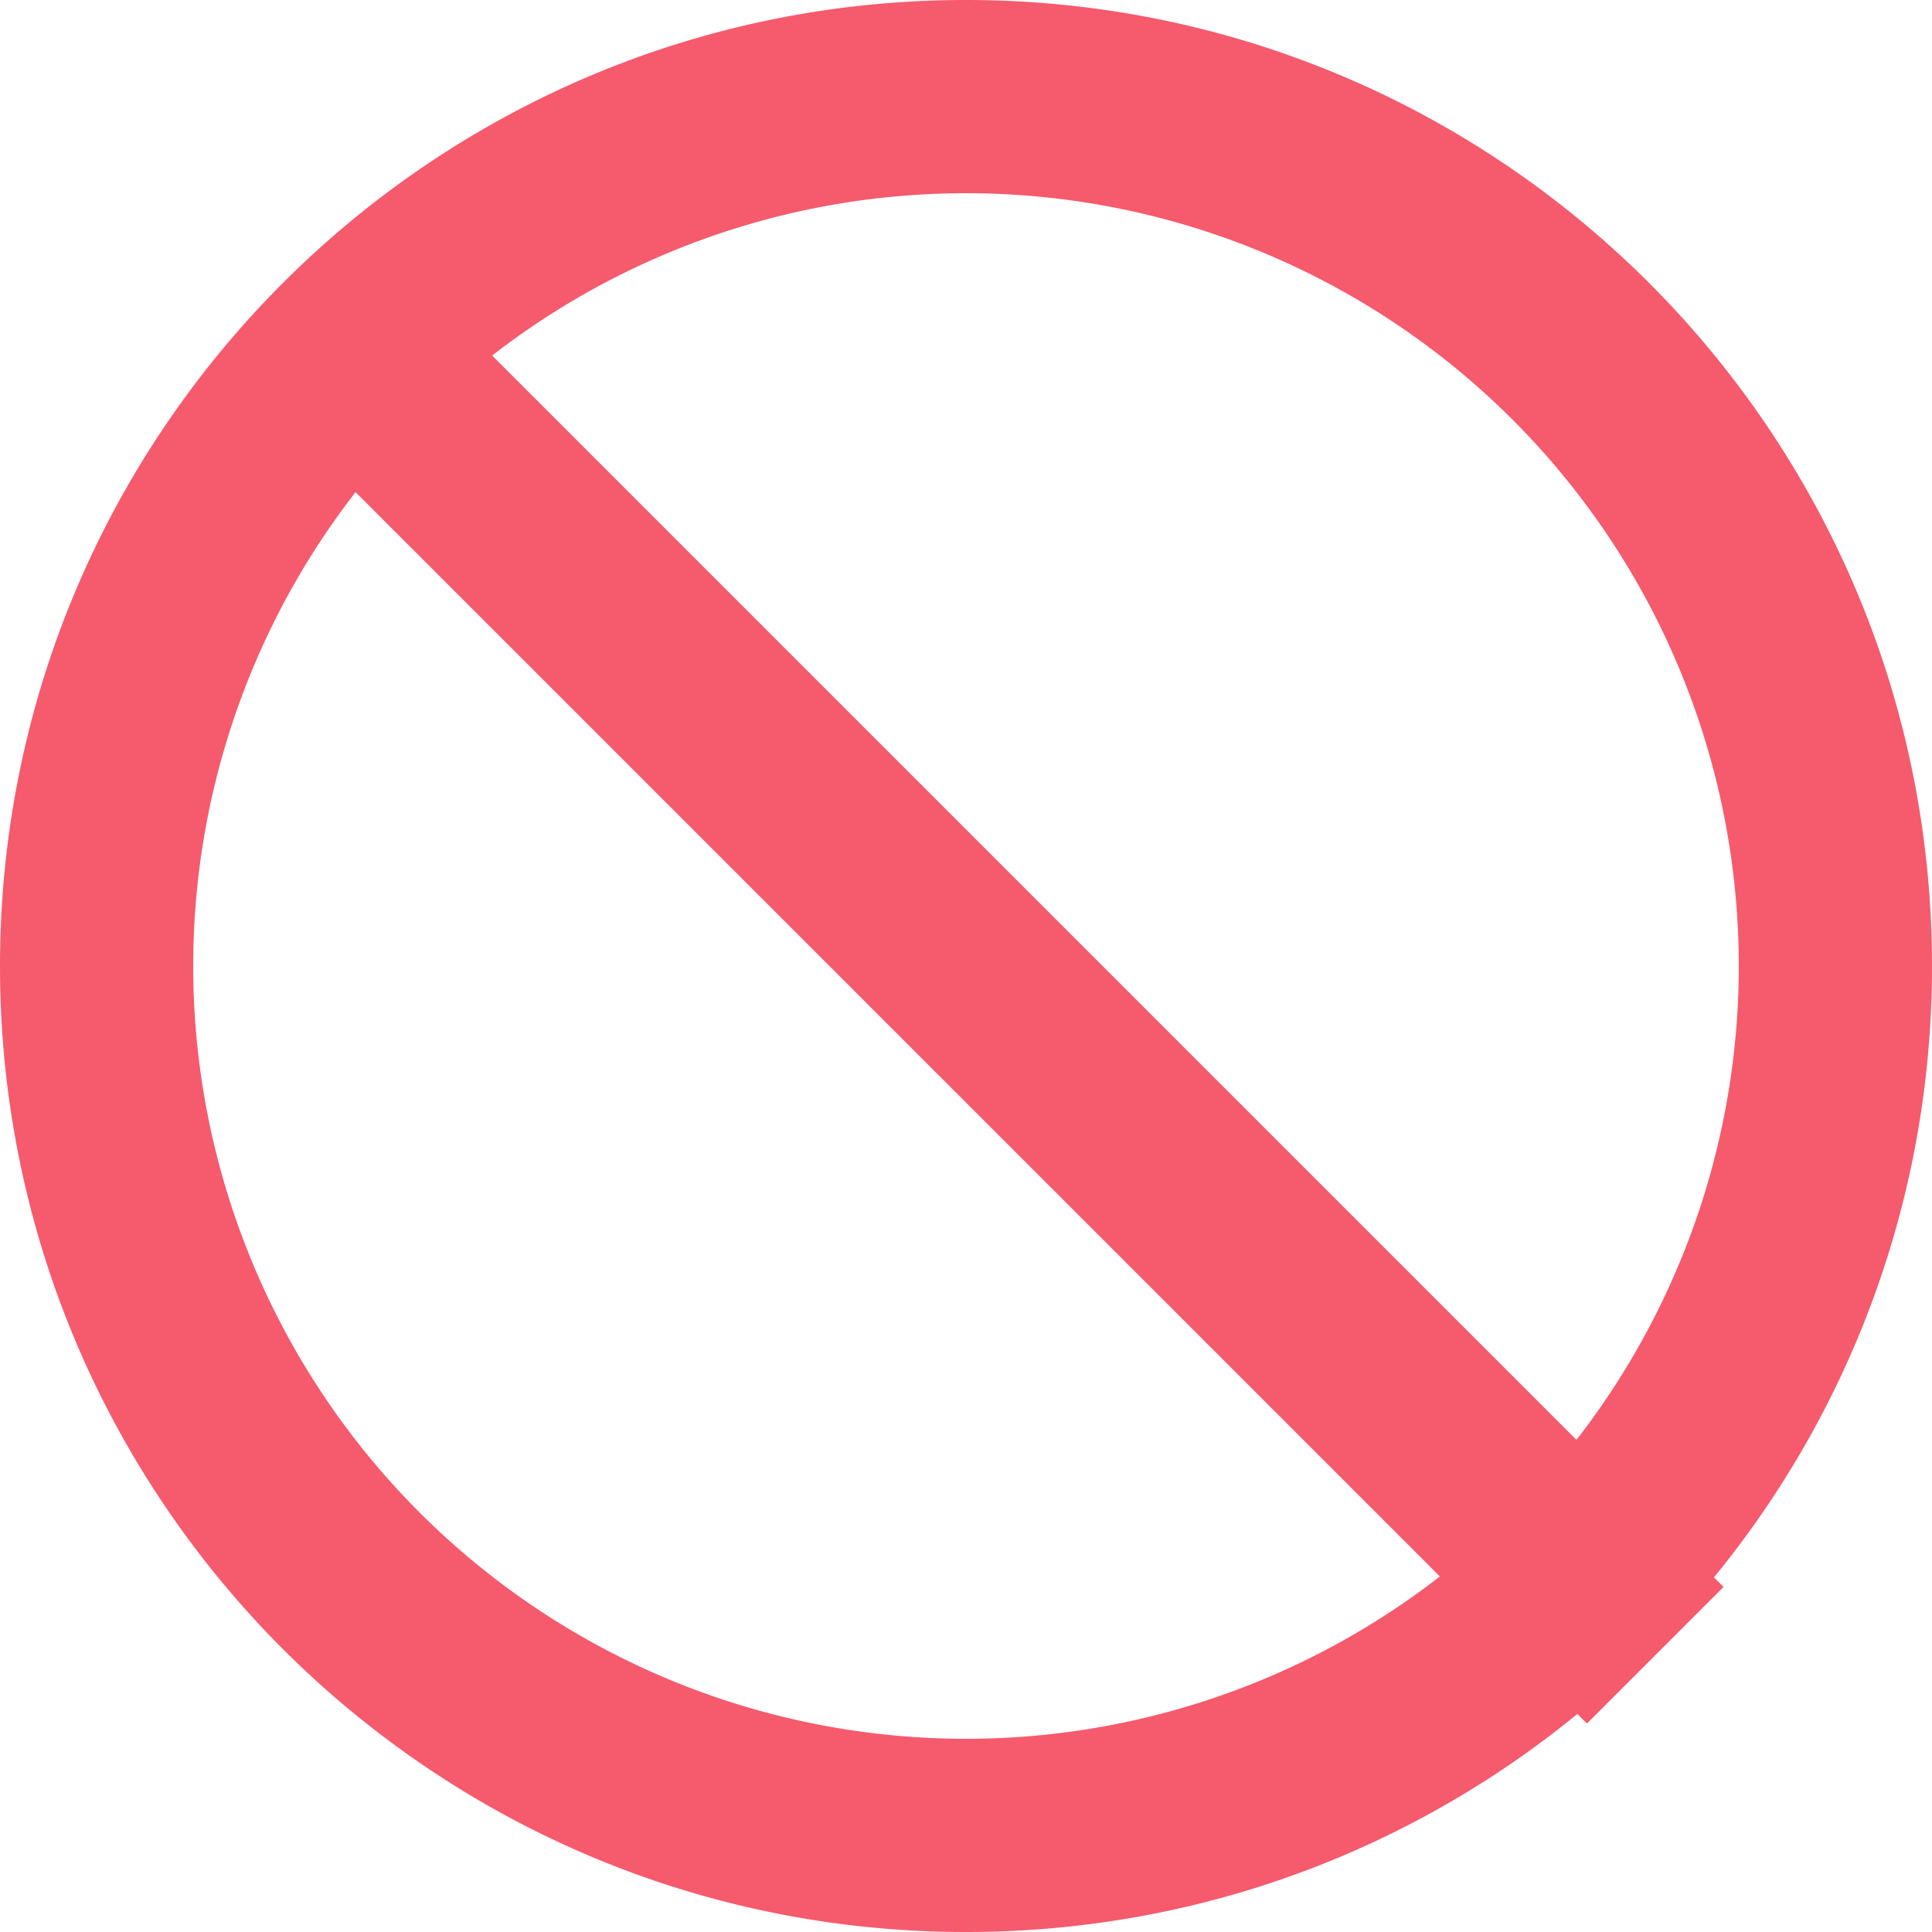 <?xml version="1.0" standalone="no"?><!DOCTYPE svg PUBLIC "-//W3C//DTD SVG 1.1//EN" "http://www.w3.org/Graphics/SVG/1.1/DTD/svg11.dtd"><svg t="1585021915253" class="icon" viewBox="0 0 1024 1024" version="1.1" xmlns="http://www.w3.org/2000/svg" p-id="2741" xmlns:xlink="http://www.w3.org/1999/xlink" width="200" height="200"><defs><style type="text/css"></style></defs><path d="M512 1024c282.778 0 512-229.222 512-512S794.778 0 512 0 0 229.222 0 512s229.222 512 512 512z m0-102.4a409.6 409.6 0 1 1 0-819.2 409.6 409.6 0 0 1 0 819.2z" fill="#F65A6D" p-id="2742"></path><path d="M117.043 189.44l724.07 724.07 72.397-72.397L189.44 117.043z" fill="#F65A6D" p-id="2743"></path></svg>